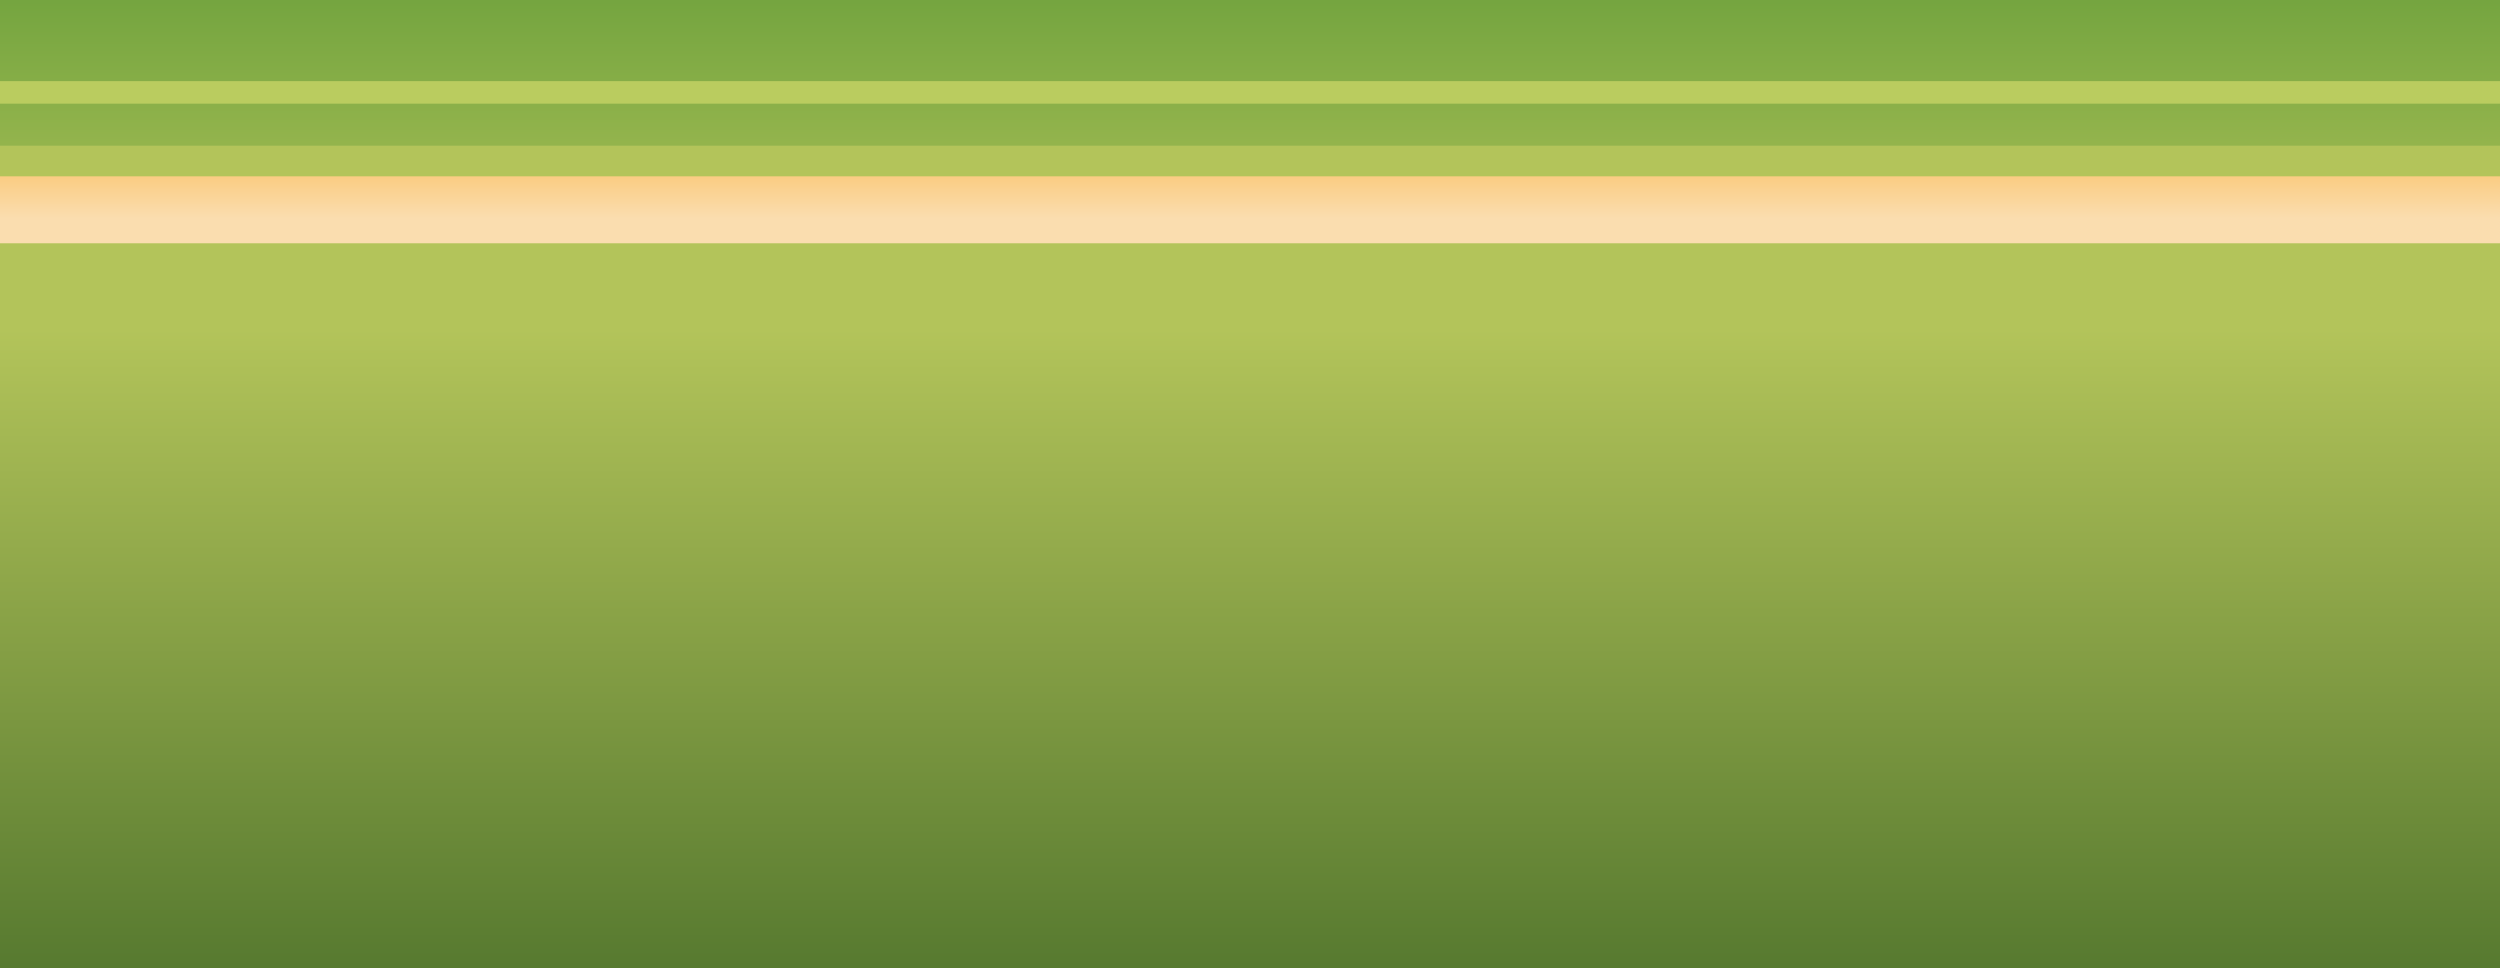 <!-- Generator: Adobe Illustrator 23.0.3, SVG Export Plug-In  -->
<svg version="1.1" xmlns="http://www.w3.org/2000/svg" xmlns:xlink="http://www.w3.org/1999/xlink" x="0px" y="0px"
	 width="752.84px" height="291.64px" viewBox="0 0 752.84 291.64" style="enable-background:new 0 0 752.84 291.64;"
	 xml:space="preserve">
<style type="text/css">
	.st0{fill:url(#SVGID_1_);}
	.st1{fill:url(#SVGID_2_);}
	.st2{fill:url(#SVGID_3_);}
	.st3{fill:#BACC5F;}
	.st4{fill:url(#SVGID_4_);}
	.st5{fill:url(#SVGID_5_);}
	.st6{fill:url(#SVGID_6_);}
</style>
<defs>
</defs>
<linearGradient id="SVGID_1_" gradientUnits="userSpaceOnUse" x1="376.421" y1="89.057" x2="376.421" y2="-25.288">
	<stop  offset="0" style="stop-color:#B3C45A"/>
	<stop  offset="1" style="stop-color:#639C38"/>
</linearGradient>
<rect class="st0" width="752.84" height="128.32"/>
<linearGradient id="SVGID_2_" gradientUnits="userSpaceOnUse" x1="376.421" y1="98.934" x2="376.421" y2="334.826">
	<stop  offset="0" style="stop-color:#B3C45A"/>
	<stop  offset="1" style="stop-color:#426926"/>
</linearGradient>
<rect y="43.87" class="st1" width="752.84" height="247.77"/>
<linearGradient id="SVGID_3_" gradientUnits="userSpaceOnUse" x1="376.421" y1="65.702" x2="376.421" y2="41.55">
	<stop  offset="0" style="stop-color:#FADDAF"/>
	<stop  offset="1" style="stop-color:#FABD5A"/>
</linearGradient>
<rect y="53.1" class="st2" width="752.84" height="20.16"/>
<rect y="24.43" class="st3" width="752.84" height="6.79"/>
</svg>
